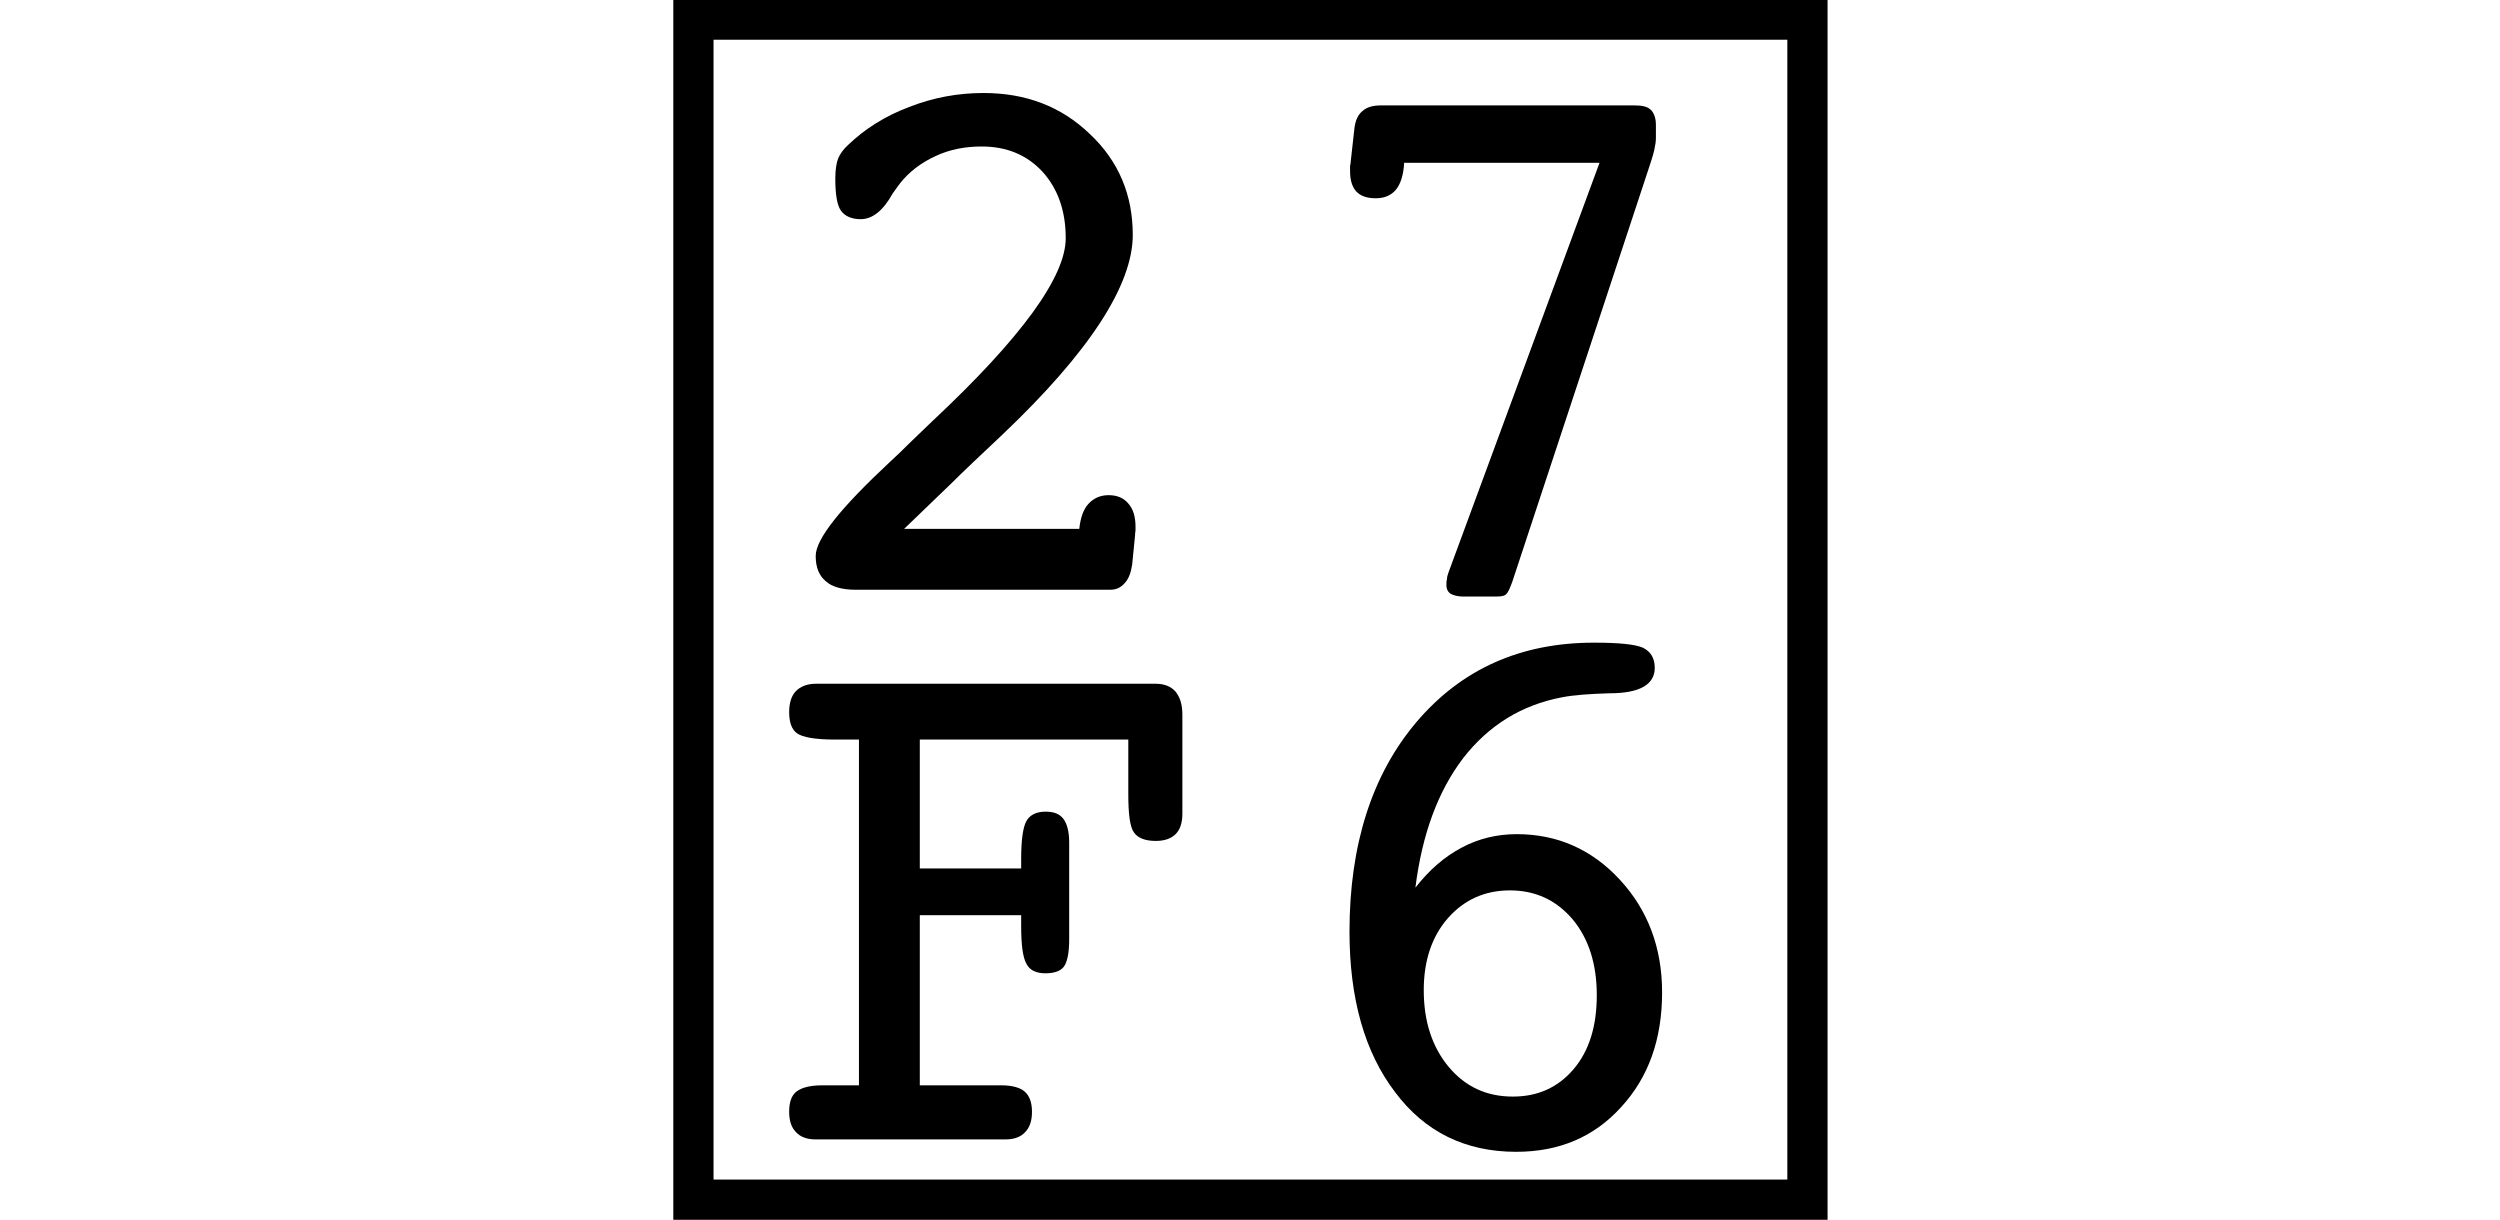 <svg xmlns="http://www.w3.org/2000/svg" xmlns:xlink="http://www.w3.org/1999/xlink" width="17.338pt" height="8.463pt" viewBox="0 0 17.338 8.463" version="1.1">
<defs>
<g>
<symbol overflow="visible" id="glyph0-0">
<path style="stroke:none;" d=""/>
</symbol>
<symbol overflow="visible" id="glyph0-1">
<path style="stroke:none;" d="M 0.707 0 C 0.613 0 0.543 -0.02 0.5 -0.059 C 0.453 -0.098 0.43 -0.156 0.43 -0.234 C 0.43 -0.352 0.602 -0.566 0.941 -0.883 L 1.02 -0.957 C 1.07 -1.008 1.145 -1.078 1.242 -1.172 C 1.859 -1.75 2.164 -2.172 2.164 -2.438 C 2.164 -2.629 2.109 -2.781 2.004 -2.898 C 1.895 -3.016 1.754 -3.074 1.582 -3.074 C 1.469 -3.074 1.363 -3.055 1.262 -3.008 C 1.16 -2.961 1.078 -2.898 1.016 -2.82 C 1.004 -2.805 0.988 -2.781 0.965 -2.75 C 0.898 -2.629 0.824 -2.57 0.742 -2.57 C 0.68 -2.57 0.633 -2.59 0.605 -2.629 C 0.578 -2.668 0.566 -2.742 0.566 -2.852 C 0.566 -2.914 0.574 -2.961 0.586 -2.992 C 0.598 -3.02 0.621 -3.055 0.656 -3.086 C 0.77 -3.195 0.91 -3.285 1.078 -3.348 C 1.246 -3.414 1.418 -3.445 1.594 -3.445 C 1.887 -3.445 2.133 -3.352 2.332 -3.16 C 2.531 -2.973 2.629 -2.738 2.629 -2.461 C 2.629 -2.113 2.328 -1.648 1.723 -1.074 C 1.57 -0.93 1.449 -0.816 1.367 -0.734 L 1.043 -0.422 L 2.258 -0.422 C 2.266 -0.496 2.285 -0.555 2.32 -0.594 C 2.355 -0.633 2.402 -0.656 2.461 -0.656 C 2.52 -0.656 2.566 -0.637 2.598 -0.598 C 2.633 -0.559 2.648 -0.504 2.648 -0.438 C 2.648 -0.434 2.648 -0.422 2.648 -0.41 C 2.645 -0.395 2.645 -0.387 2.645 -0.379 L 2.625 -0.176 C 2.617 -0.121 2.602 -0.078 2.574 -0.047 C 2.547 -0.016 2.516 0 2.473 0 Z "/>
</symbol>
<symbol overflow="visible" id="glyph0-2">
<path style="stroke:none;" d="M 1.676 -0.055 C 1.66 -0.012 1.648 0.016 1.637 0.027 C 1.625 0.043 1.602 0.047 1.566 0.047 L 1.332 0.047 C 1.297 0.047 1.27 0.039 1.246 0.027 C 1.227 0.012 1.219 -0.008 1.219 -0.031 C 1.219 -0.047 1.219 -0.059 1.223 -0.074 C 1.223 -0.086 1.227 -0.102 1.234 -0.121 L 2.281 -2.961 L 0.926 -2.961 C 0.922 -2.879 0.902 -2.816 0.871 -2.777 C 0.84 -2.738 0.793 -2.715 0.73 -2.715 C 0.668 -2.715 0.625 -2.73 0.594 -2.762 C 0.566 -2.793 0.551 -2.84 0.551 -2.902 C 0.551 -2.922 0.551 -2.934 0.551 -2.941 C 0.555 -2.953 0.555 -2.961 0.555 -2.965 L 0.582 -3.207 C 0.59 -3.258 0.605 -3.293 0.637 -3.32 C 0.668 -3.348 0.711 -3.359 0.766 -3.359 L 2.523 -3.359 C 2.574 -3.359 2.613 -3.352 2.637 -3.328 C 2.66 -3.305 2.672 -3.27 2.672 -3.223 L 2.672 -3.133 C 2.672 -3.109 2.668 -3.082 2.66 -3.047 C 2.652 -3.012 2.637 -2.965 2.617 -2.906 Z "/>
</symbol>
<symbol overflow="visible" id="glyph0-3">
<path style="stroke:none;" d="M 1.613 -0.375 L 1.719 -0.375 C 1.793 -0.375 1.848 -0.359 1.879 -0.332 C 1.914 -0.301 1.93 -0.254 1.93 -0.191 C 1.93 -0.129 1.914 -0.082 1.883 -0.051 C 1.852 -0.016 1.805 0 1.746 0 L 0.43 0 C 0.371 0 0.324 -0.016 0.293 -0.051 C 0.262 -0.082 0.246 -0.129 0.246 -0.191 C 0.246 -0.258 0.262 -0.305 0.297 -0.332 C 0.332 -0.359 0.391 -0.375 0.473 -0.375 L 0.73 -0.375 L 0.73 -2.773 L 0.562 -2.773 C 0.426 -2.773 0.34 -2.789 0.301 -2.816 C 0.262 -2.844 0.246 -2.895 0.246 -2.965 C 0.246 -3.027 0.262 -3.078 0.293 -3.109 C 0.324 -3.141 0.371 -3.16 0.43 -3.16 L 2.789 -3.16 C 2.848 -3.16 2.895 -3.141 2.926 -3.105 C 2.957 -3.066 2.973 -3.016 2.973 -2.945 L 2.973 -2.258 C 2.973 -2.195 2.957 -2.148 2.926 -2.117 C 2.895 -2.086 2.848 -2.07 2.789 -2.07 C 2.715 -2.07 2.664 -2.09 2.637 -2.129 C 2.609 -2.168 2.598 -2.258 2.598 -2.395 L 2.598 -2.773 L 1.152 -2.773 L 1.152 -1.879 L 1.855 -1.879 L 1.855 -1.945 C 1.855 -2.074 1.867 -2.164 1.891 -2.207 C 1.914 -2.25 1.961 -2.273 2.023 -2.273 C 2.082 -2.273 2.121 -2.258 2.148 -2.223 C 2.172 -2.191 2.188 -2.137 2.188 -2.062 L 2.188 -1.387 C 2.188 -1.297 2.176 -1.234 2.152 -1.199 C 2.129 -1.168 2.086 -1.152 2.023 -1.152 C 1.961 -1.152 1.914 -1.172 1.891 -1.219 C 1.867 -1.262 1.855 -1.348 1.855 -1.477 L 1.855 -1.555 L 1.152 -1.555 L 1.152 -0.375 Z "/>
</symbol>
<symbol overflow="visible" id="glyph0-4">
<path style="stroke:none;" d="M 1.062 -1.035 C 1.062 -0.816 1.121 -0.641 1.234 -0.504 C 1.352 -0.363 1.5 -0.297 1.68 -0.297 C 1.852 -0.297 1.992 -0.359 2.102 -0.488 C 2.211 -0.617 2.262 -0.789 2.262 -1 C 2.262 -1.215 2.207 -1.391 2.094 -1.527 C 1.98 -1.66 1.836 -1.727 1.66 -1.727 C 1.488 -1.727 1.344 -1.664 1.23 -1.535 C 1.117 -1.406 1.062 -1.238 1.062 -1.035 Z M 1.004 -1.746 C 1.102 -1.871 1.207 -1.961 1.324 -2.023 C 1.441 -2.086 1.57 -2.117 1.707 -2.117 C 1.988 -2.117 2.227 -2.012 2.422 -1.801 C 2.617 -1.59 2.715 -1.328 2.715 -1.02 C 2.715 -0.695 2.621 -0.43 2.43 -0.223 C 2.242 -0.016 2 0.086 1.703 0.086 C 1.352 0.086 1.07 -0.051 0.863 -0.328 C 0.652 -0.605 0.547 -0.977 0.547 -1.441 C 0.547 -2.043 0.703 -2.531 1.012 -2.895 C 1.324 -3.262 1.734 -3.445 2.242 -3.445 C 2.414 -3.445 2.527 -3.434 2.582 -3.41 C 2.637 -3.383 2.664 -3.336 2.664 -3.27 C 2.664 -3.156 2.562 -3.094 2.352 -3.094 C 2.215 -3.09 2.102 -3.082 2.02 -3.066 C 1.738 -3.012 1.512 -2.871 1.336 -2.645 C 1.16 -2.414 1.051 -2.117 1.004 -1.746 Z "/>
</symbol>
</g>
</defs>
<g id="surface7941">
<path style="fill:none;stroke-width:0.279;stroke-linecap:butt;stroke-linejoin:miter;stroke:rgb(0%,0%,0%);stroke-opacity:1;stroke-miterlimit:2;" d="M 4.809 -7.768 L 12.535 -7.768 L 12.535 0.416 L 4.809 0.416 Z " transform="matrix(1,0,0,1,0,7.904)"/>
<g style="fill:rgb(0%,0%,0%);fill-opacity:1;">
  <use xlink:href="#glyph0-1" x="5.227" y="4.09"/>
</g>
<g style="fill:rgb(0%,0%,0%);fill-opacity:1;">
  <use xlink:href="#glyph0-2" x="8.812" y="4.09"/>
</g>
<g style="fill:rgb(0%,0%,0%);fill-opacity:1;">
  <use xlink:href="#glyph0-3" x="5.227" y="7.902"/>
</g>
<g style="fill:rgb(0%,0%,0%);fill-opacity:1;">
  <use xlink:href="#glyph0-4" x="8.812" y="7.902"/>
</g>
</g>
</svg>
